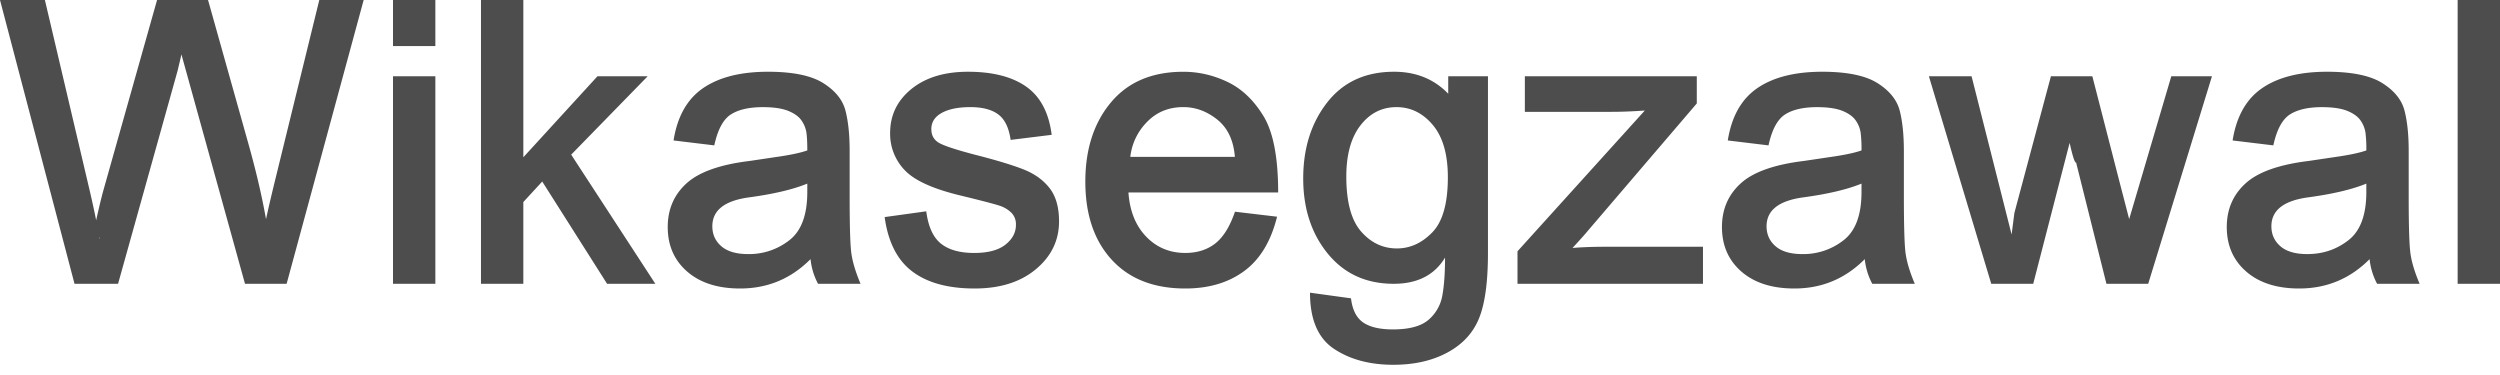 <svg xmlns="http://www.w3.org/2000/svg" width="120" height="18"><rect width="100%" height="100%" fill="#808080" stroke="none"/><defs><clipPath id="a"><path fill="#fff" d="M0 0h120v18H0z"/></clipPath></defs><g clip-path="url(#a)"><path fill="#fff" d="M0 0h120v18H0z"/><path fill="#4D4D4D" d="m17.456 0-3.698 13.622H11.76L8.83 3.048c-.155-.552-.246-.914-.272-1.088h.306l-.337 1.427-2.86 10.235h-2.09L0 0h2.155l2.078 8.84c.273 1.148.446 1.992.519 2.535.012.116.02.124.02.025h-.335c.221-1.05.402-1.824.542-2.323L7.539 0h2.447l1.919 6.835c.474 1.678.81 3.2 1.006 4.565h-.317c.108-.612.311-1.526.609-2.742L15.326 0h2.13Zm3.441 13.622h-2.033v-9.96h2.033v9.96Zm0-11.41h-2.033V0h2.033v2.213Zm10.561 11.41H29.14l-3.113-4.909-.907.985v3.924h-2.033V0h2.033v7.549l3.557-3.887h2.41l-3.67 3.761 4.04 6.2Zm9.849 0h-2.041a3.175 3.175 0 0 1-.36-1.184c-.934.94-2.06 1.41-3.38 1.41-1.068 0-1.914-.27-2.538-.81-.625-.542-.937-1.255-.937-2.14 0-.848.299-1.545.897-2.092.598-.547 1.609-.907 3.032-1.08l1.538-.229c.552-.087.962-.18 1.232-.277 0-.386-.015-.675-.044-.867a1.372 1.372 0 0 0-.233-.568c-.127-.187-.339-.34-.636-.462-.297-.12-.702-.18-1.217-.18-.657 0-1.17.116-1.537.35-.367.234-.633.729-.797 1.485l-1.955-.236c.182-1.153.656-1.99 1.42-2.513.766-.523 1.803-.785 3.113-.785 1.193 0 2.078.183 2.655.547.578.365.932.806 1.065 1.323.133.518.199 1.158.199 1.922v2.188c0 1.335.024 2.221.073 2.657.05.436.2.95.451 1.541ZM38.75 9.216v-.403c-.685.281-1.615.501-2.792.66-1.177.159-1.766.621-1.766 1.388 0 .39.145.71.434.96.29.25.72.375 1.289.375a3.12 3.12 0 0 0 1.98-.67c.57-.445.855-1.215.855-2.31Zm9.76-2.501c-.082-.582-.28-.99-.594-1.223-.314-.233-.76-.35-1.335-.35-.582 0-1.04.092-1.375.277-.334.184-.502.443-.502.777 0 .311.133.537.398.679.265.141.834.326 1.709.555 1.017.26 1.79.493 2.318.702.528.208.945.507 1.249.896.304.39.456.922.456 1.598 0 .912-.37 1.677-1.11 2.295-.739.618-1.72.927-2.944.927-1.27 0-2.265-.272-2.988-.816-.722-.544-1.165-1.414-1.329-2.612l1.997-.277c.095.733.33 1.25.703 1.549.373.3.906.45 1.599.45.66 0 1.16-.133 1.497-.398.337-.265.506-.583.506-.955a.784.784 0 0 0-.221-.58 1.445 1.445 0 0 0-.577-.339c-.236-.079-.854-.24-1.852-.483-1.325-.317-2.221-.723-2.689-1.22a2.507 2.507 0 0 1-.7-1.78c0-.857.34-1.561 1.02-2.114.682-.552 1.587-.829 2.717-.829 1.189 0 2.122.24 2.8.718.677.478 1.083 1.248 1.218 2.31l-1.971.243Zm12.842 2.523h-7.187c.062.888.345 1.594.849 2.117.504.524 1.13.786 1.877.786.571 0 1.05-.15 1.438-.452.388-.302.704-.811.95-1.527l2.02.239c-.289 1.174-.812 2.042-1.57 2.604-.758.562-1.704.843-2.838.843-1.506 0-2.682-.46-3.527-1.38-.845-.921-1.268-2.17-1.268-3.75 0-1.555.41-2.823 1.23-3.803.82-.98 1.977-1.47 3.475-1.47.728 0 1.433.161 2.115.485.683.324 1.26.87 1.73 1.64.47.768.706 1.991.706 3.668ZM59.274 7.53c-.063-.793-.345-1.39-.845-1.79-.5-.399-1.043-.599-1.628-.599-.704 0-1.286.239-1.746.716a2.813 2.813 0 0 0-.8 1.673h5.02Zm12.148 4.615c0 1.383-.142 2.426-.427 3.13-.284.704-.79 1.253-1.519 1.646-.728.393-1.594.589-2.597.589-1.132 0-2.082-.256-2.849-.767-.767-.512-1.15-1.41-1.15-2.694l1.968.271c.065.547.259.932.58 1.156.323.224.8.336 1.433.336.788 0 1.36-.156 1.715-.467a1.99 1.99 0 0 0 .66-1.181c.084-.476.126-1.075.126-1.799-.505.838-1.326 1.257-2.465 1.257-1.317 0-2.37-.48-3.16-1.443-.788-.962-1.183-2.167-1.183-3.614 0-1.45.384-2.666 1.152-3.648.768-.982 1.838-1.473 3.21-1.473 1.2 0 2.157.456 2.868 1.366h-.269V3.662h1.907v8.483Zm-4.37-.22c.632 0 1.198-.257 1.697-.77.499-.512.748-1.394.748-2.644 0-1.1-.24-1.936-.72-2.51-.48-.572-1.061-.859-1.744-.859-.702 0-1.279.293-1.731.877-.453.585-.679 1.404-.679 2.456 0 1.217.237 2.097.711 2.638.474.541 1.046.812 1.717.812Zm14.692 1.697H72.84v-1.561l6.111-6.756c-.575.042-1.12.063-1.632.063h-4.126V3.662h8.253v1.303L76.198 11.1c-.108.134-.368.424-.779.869-.103.097-.162.083-.175-.043.494-.055 1.11-.082 1.849-.082h4.65v1.78Zm10.166 0h-2.041a3.173 3.173 0 0 1-.36-1.184c-.934.94-2.06 1.41-3.38 1.41-1.068 0-1.914-.27-2.539-.81-.624-.542-.936-1.255-.936-2.14 0-.848.299-1.545.897-2.092.598-.547 1.609-.907 3.032-1.08l1.538-.229c.552-.087.962-.18 1.231-.277a6.34 6.34 0 0 0-.043-.867 1.372 1.372 0 0 0-.233-.568c-.127-.187-.339-.34-.636-.462-.297-.12-.703-.18-1.217-.18-.658 0-1.17.116-1.537.35-.367.234-.633.729-.798 1.485l-1.954-.236c.182-1.153.656-1.99 1.42-2.513.765-.523 1.803-.785 3.113-.785 1.193 0 2.078.183 2.655.547.577.365.932.806 1.065 1.323.132.518.198 1.158.199 1.922v2.188c0 1.335.024 2.221.073 2.657.049.436.2.95.451 1.541Zm-2.558-4.406v-.403c-.684.281-1.615.501-2.791.66-1.177.159-1.766.621-1.766 1.388 0 .39.145.71.434.96.29.25.719.375 1.289.375a3.12 3.12 0 0 0 1.98-.67c.57-.445.854-1.215.854-2.31Zm16.822-5.554-3.06 9.96h-2.005l-1.457-5.826c-.05.045-.143-.218-.275-.788-.133-.57-.2-.828-.2-.772h.326l-1.908 7.386H95.58l-2.993-9.96h2.049l1.921 7.593.134-1.035 1.753-6.558h1.989l1.329 5.166c.363 1.393.554 2.133.571 2.22h-.289l2.178-7.386h1.952Zm9.968 9.96h-2.041a3.178 3.178 0 0 1-.36-1.184c-.934.94-2.061 1.41-3.38 1.41-1.068 0-1.914-.27-2.539-.81-.624-.542-.937-1.255-.937-2.14 0-.848.299-1.545.898-2.092.598-.547 1.608-.907 3.032-1.08l1.538-.229c.551-.087.962-.18 1.231-.277a6.34 6.34 0 0 0-.043-.867 1.385 1.385 0 0 0-.233-.568c-.127-.187-.339-.34-.636-.462-.297-.12-.703-.18-1.217-.18-.658 0-1.17.116-1.537.35-.367.234-.633.729-.798 1.485l-1.955-.236c.183-1.153.657-1.99 1.421-2.513.765-.523 1.802-.785 3.113-.785 1.192 0 2.078.183 2.655.547.577.365.932.806 1.064 1.323.133.518.199 1.158.199 1.922v2.188c0 1.335.025 2.221.074 2.657.049.436.199.95.451 1.541Zm-2.558-4.406v-.403c-.684.281-1.615.501-2.792.66-1.177.159-1.765.621-1.765 1.388 0 .39.145.71.434.96.289.25.719.375 1.288.375.752 0 1.412-.223 1.981-.67.57-.445.854-1.215.854-2.31ZM120 13.622h-2.033V0H120v13.622Z"/></g></svg>